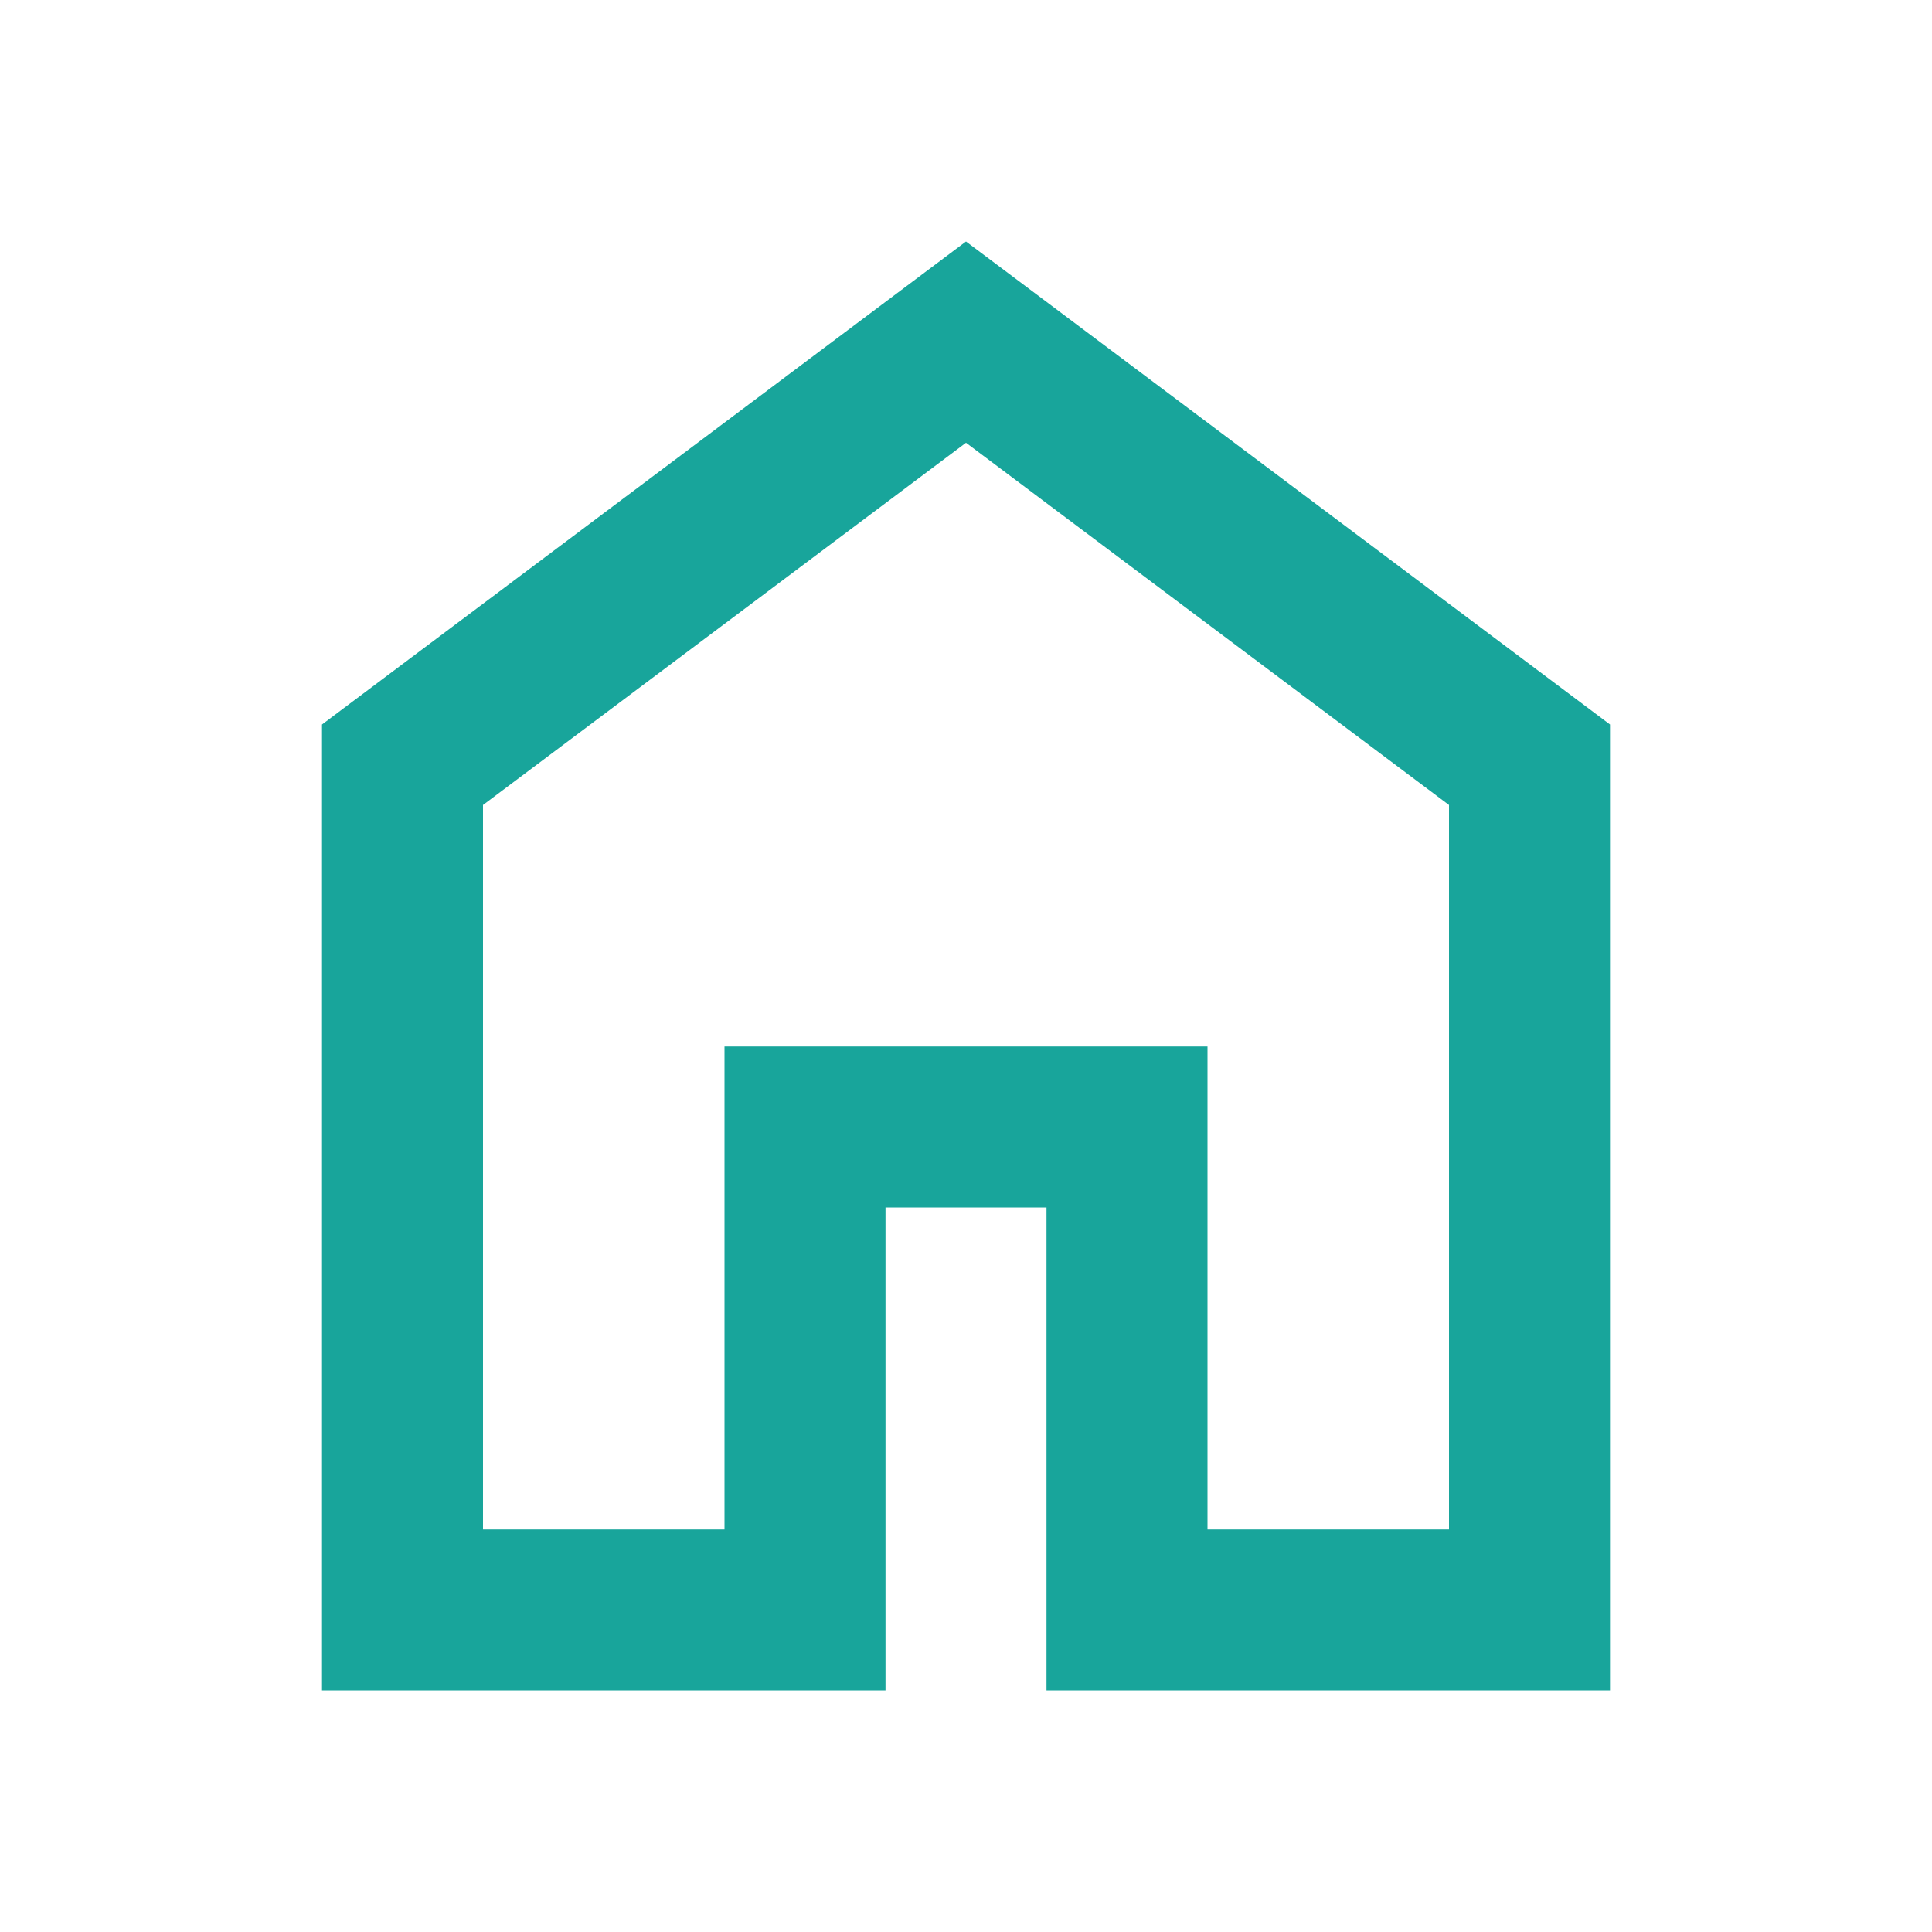 <svg xmlns="http://www.w3.org/2000/svg" height="24px" viewBox="0 -960 960 960" width="24px" fill="#18a59b"><path d="M240-200h120v-240h240v240h120v-360L480-740 240-560v360Zm-80 80v-480l320-240 320 240v480H520v-240h-80v240H160Zm320-350Z"/></svg>